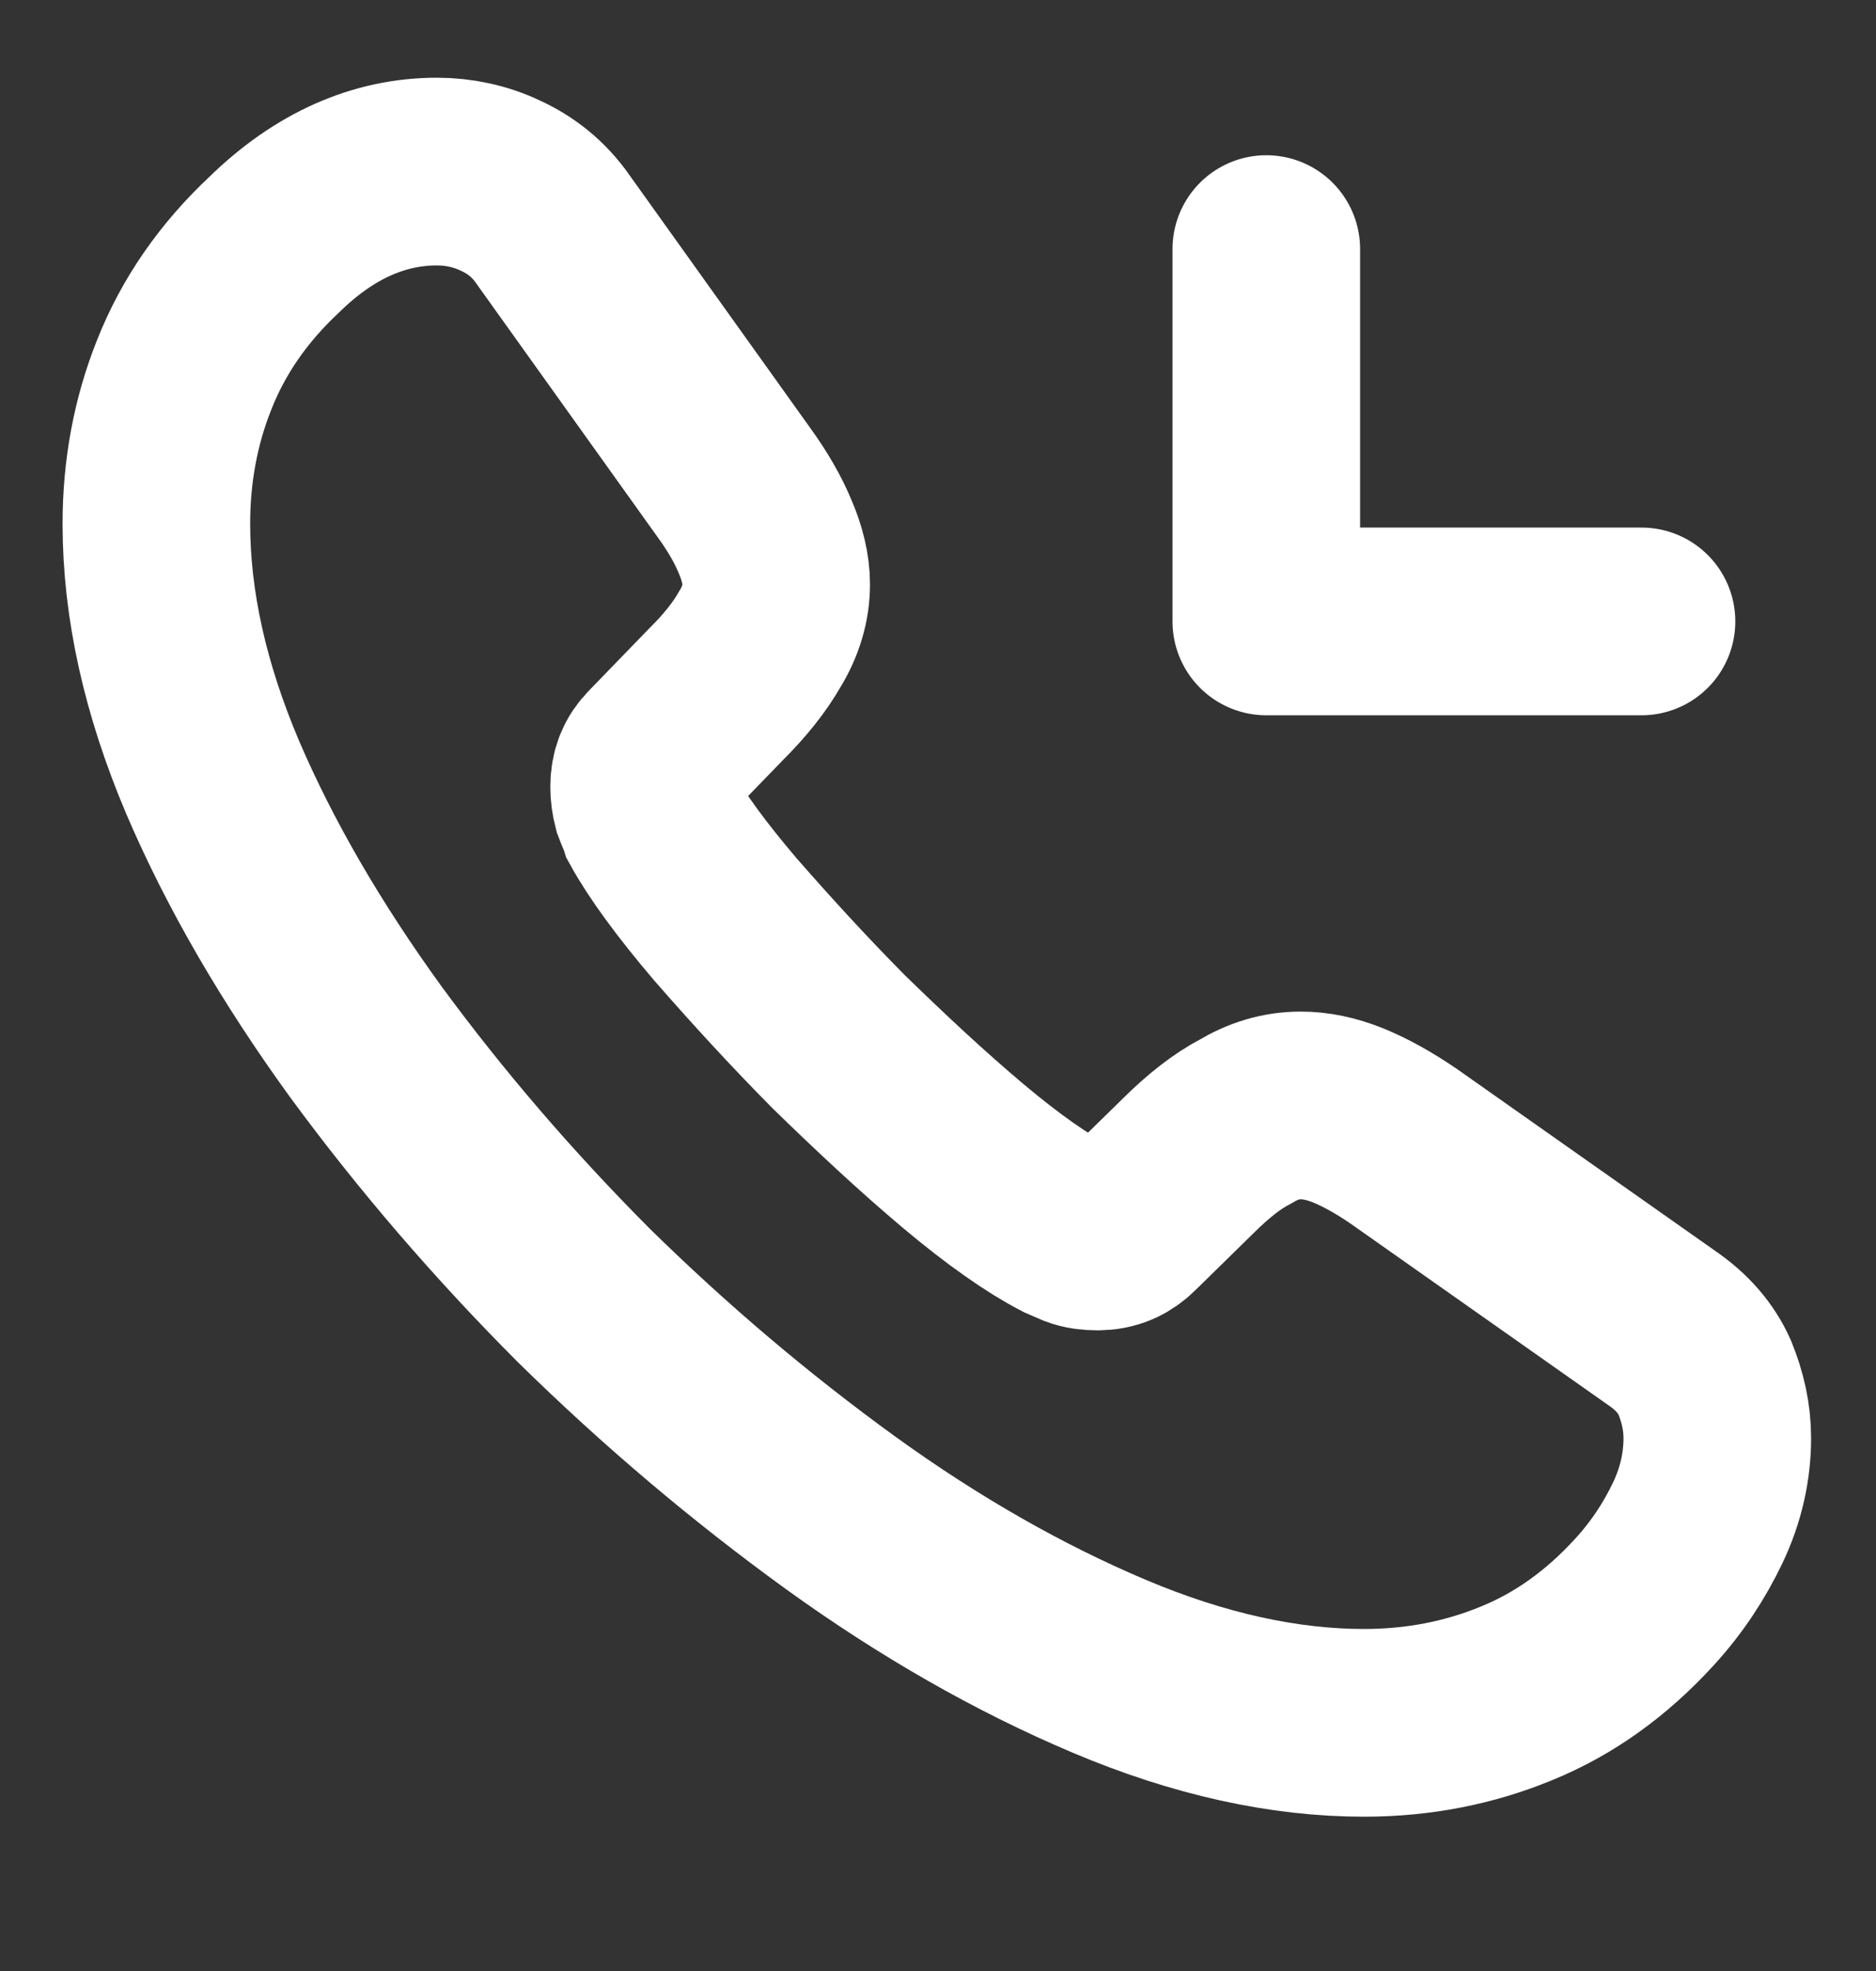 <svg width="20" height="21" viewBox="0 0 20 21" fill="none" xmlns="http://www.w3.org/2000/svg">
<rect x="0" y="0" width="20" height="21" fill="#333333" stroke="none"/>
<path d="M18.308 15.323C18.308 15.621 18.242 15.926 18.1 16.224C17.958 16.521 17.775 16.802 17.533 17.067C17.125 17.513 16.675 17.835 16.167 18.042C15.667 18.248 15.125 18.356 14.542 18.356C13.692 18.356 12.783 18.158 11.825 17.753C10.867 17.348 9.908 16.802 8.958 16.116C8 15.422 7.092 14.654 6.225 13.803C5.367 12.943 4.592 12.042 3.9 11.1C3.217 10.158 2.667 9.216 2.267 8.282C1.867 7.34 1.667 6.439 1.667 5.58C1.667 5.018 1.767 4.481 1.967 3.985C2.167 3.481 2.483 3.018 2.925 2.605C3.458 2.084 4.042 1.828 4.658 1.828C4.892 1.828 5.125 1.878 5.333 1.977C5.55 2.076 5.742 2.225 5.892 2.44L7.825 5.142C7.975 5.349 8.083 5.539 8.158 5.72C8.233 5.894 8.275 6.067 8.275 6.225C8.275 6.423 8.217 6.621 8.1 6.811C7.992 7.001 7.833 7.2 7.633 7.398L7 8.051C6.908 8.142 6.867 8.249 6.867 8.381C6.867 8.447 6.875 8.505 6.892 8.571C6.917 8.638 6.942 8.687 6.958 8.737C7.108 9.009 7.367 9.365 7.733 9.795C8.108 10.224 8.508 10.662 8.942 11.1C9.392 11.538 9.825 11.943 10.267 12.315C10.7 12.679 11.058 12.927 11.342 13.075C11.383 13.092 11.433 13.117 11.492 13.141C11.558 13.166 11.625 13.174 11.7 13.174C11.842 13.174 11.95 13.125 12.042 13.034L12.675 12.414C12.883 12.208 13.083 12.051 13.275 11.951C13.467 11.836 13.658 11.778 13.867 11.778C14.025 11.778 14.192 11.811 14.375 11.885C14.558 11.96 14.75 12.067 14.958 12.208L17.717 14.15C17.933 14.298 18.083 14.472 18.175 14.678C18.258 14.885 18.308 15.092 18.308 15.323Z" stroke="white" stroke-width="2" stroke-miterlimit="10"/>
<path d="M13.5 6.621H17.5M13.5 6.621V2.654V6.621Z" stroke="white" stroke-width="2" stroke-linecap="round" stroke-linejoin="round"/>
</svg>
